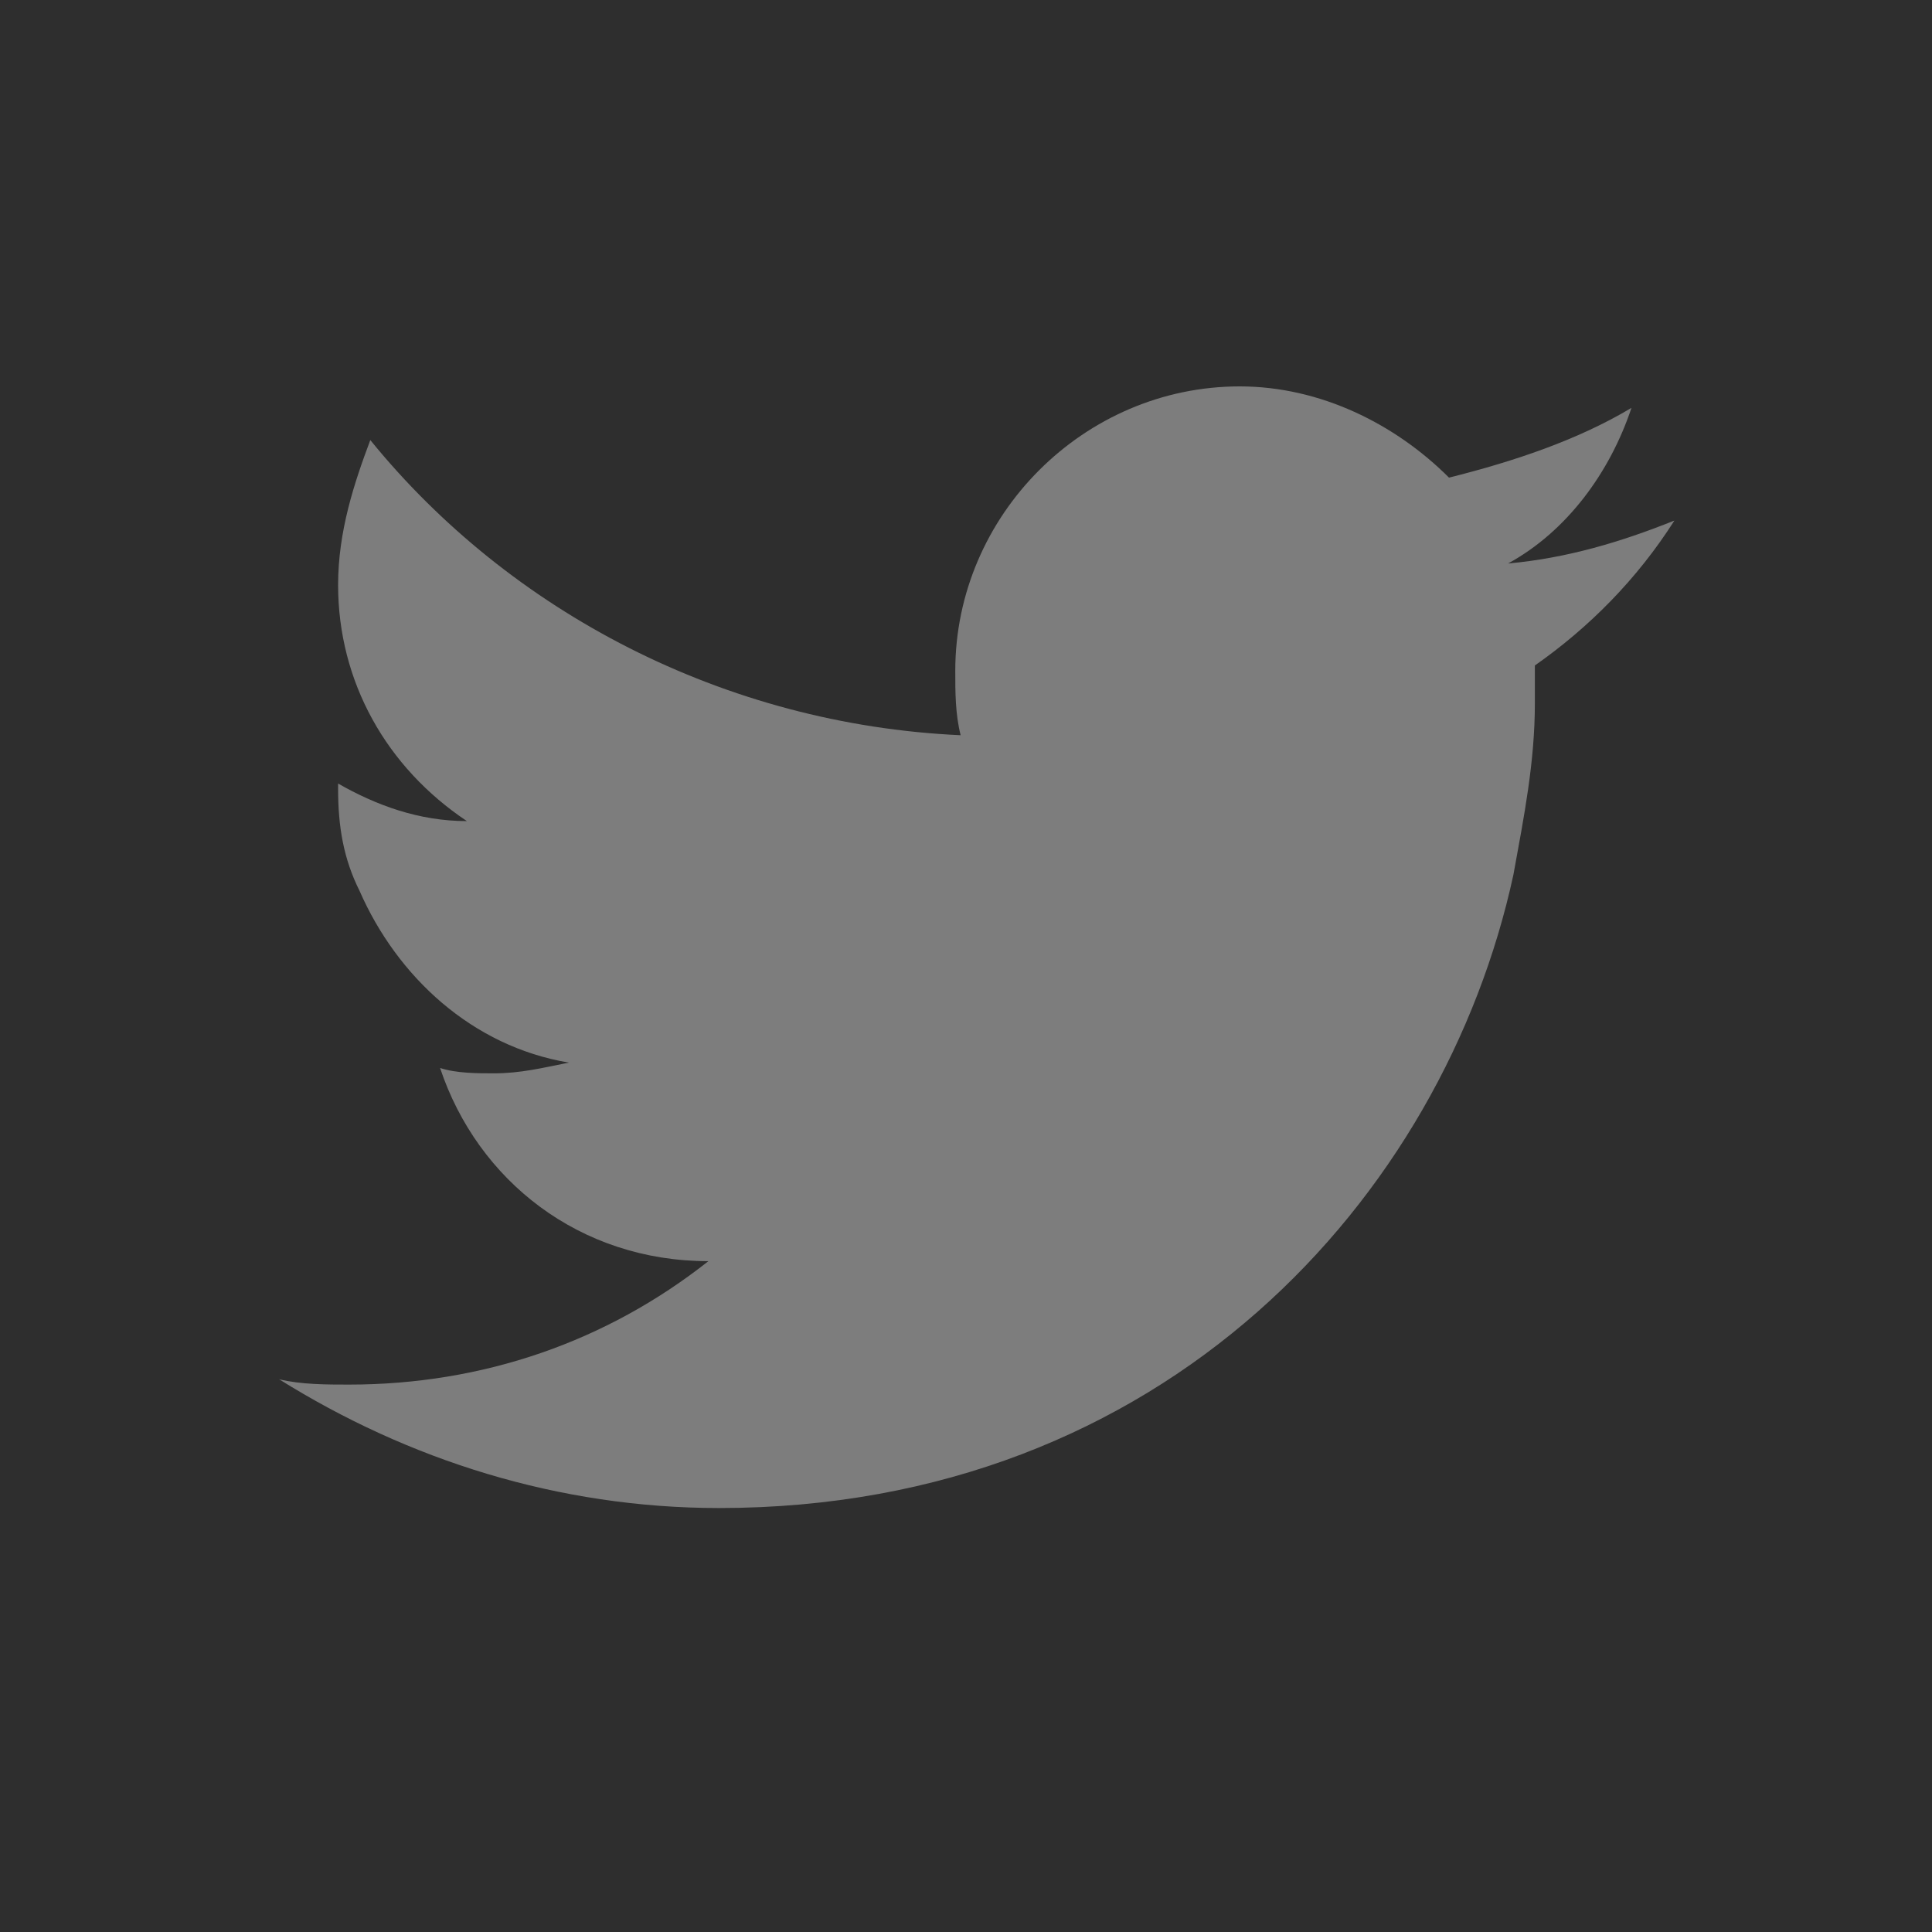 <?xml version="1.0" encoding="utf-8"?>
<!-- Generator: Adobe Illustrator 19.0.0, SVG Export Plug-In . SVG Version: 6.00 Build 0)  -->
<svg version="1.1" id="Layer_1" xmlns="http://www.w3.org/2000/svg" xmlns:xlink="http://www.w3.org/1999/xlink" x="0px" y="0px"
	 viewBox="0 0 36 36" style="enable-background:new 0 0 36 36;" xml:space="preserve">
<style type="text/css">
	.st0{fill:#2E2E2E;}
	.st1{fill:#7D7D7D;}
</style>
<rect id="XMLID_1_" class="st0" width="36" height="36"/>
<path id="XMLID_47_" class="st1" d="M31.2,9.7c-1,0.4-2,0.7-3.1,0.8c1.1-0.6,1.9-1.7,2.3-2.9c-1,0.6-2.2,1-3.4,1.3
	c-1-1-2.4-1.7-3.9-1.7c-2.9,0-5.3,2.4-5.3,5.3c0,0.4,0,0.8,0.1,1.2c-4.4-0.2-8.4-2.3-11-5.5C6.6,9,6.3,9.9,6.3,10.9
	c0,1.8,0.9,3.4,2.4,4.4c-0.9,0-1.7-0.3-2.4-0.7c0,0,0,0,0,0.1c0,0.7,0.1,1.3,0.4,1.9c0.7,1.6,2.1,2.9,3.9,3.2
	C10.1,19.9,9.7,20,9.2,20c-0.3,0-0.7,0-1-0.1c0.7,2.1,2.6,3.6,5,3.6C11.3,25,9,25.8,6.5,25.8c-0.4,0-0.9,0-1.3-0.1
	c2.4,1.5,5.2,2.4,8.2,2.4c8.3,0,13.5-5.8,14.8-11.8c0.2-1.1,0.4-2.1,0.4-3.2c0-0.2,0-0.5,0-0.7C29.6,11.7,30.5,10.8,31.2,9.7z"/>
</svg>
